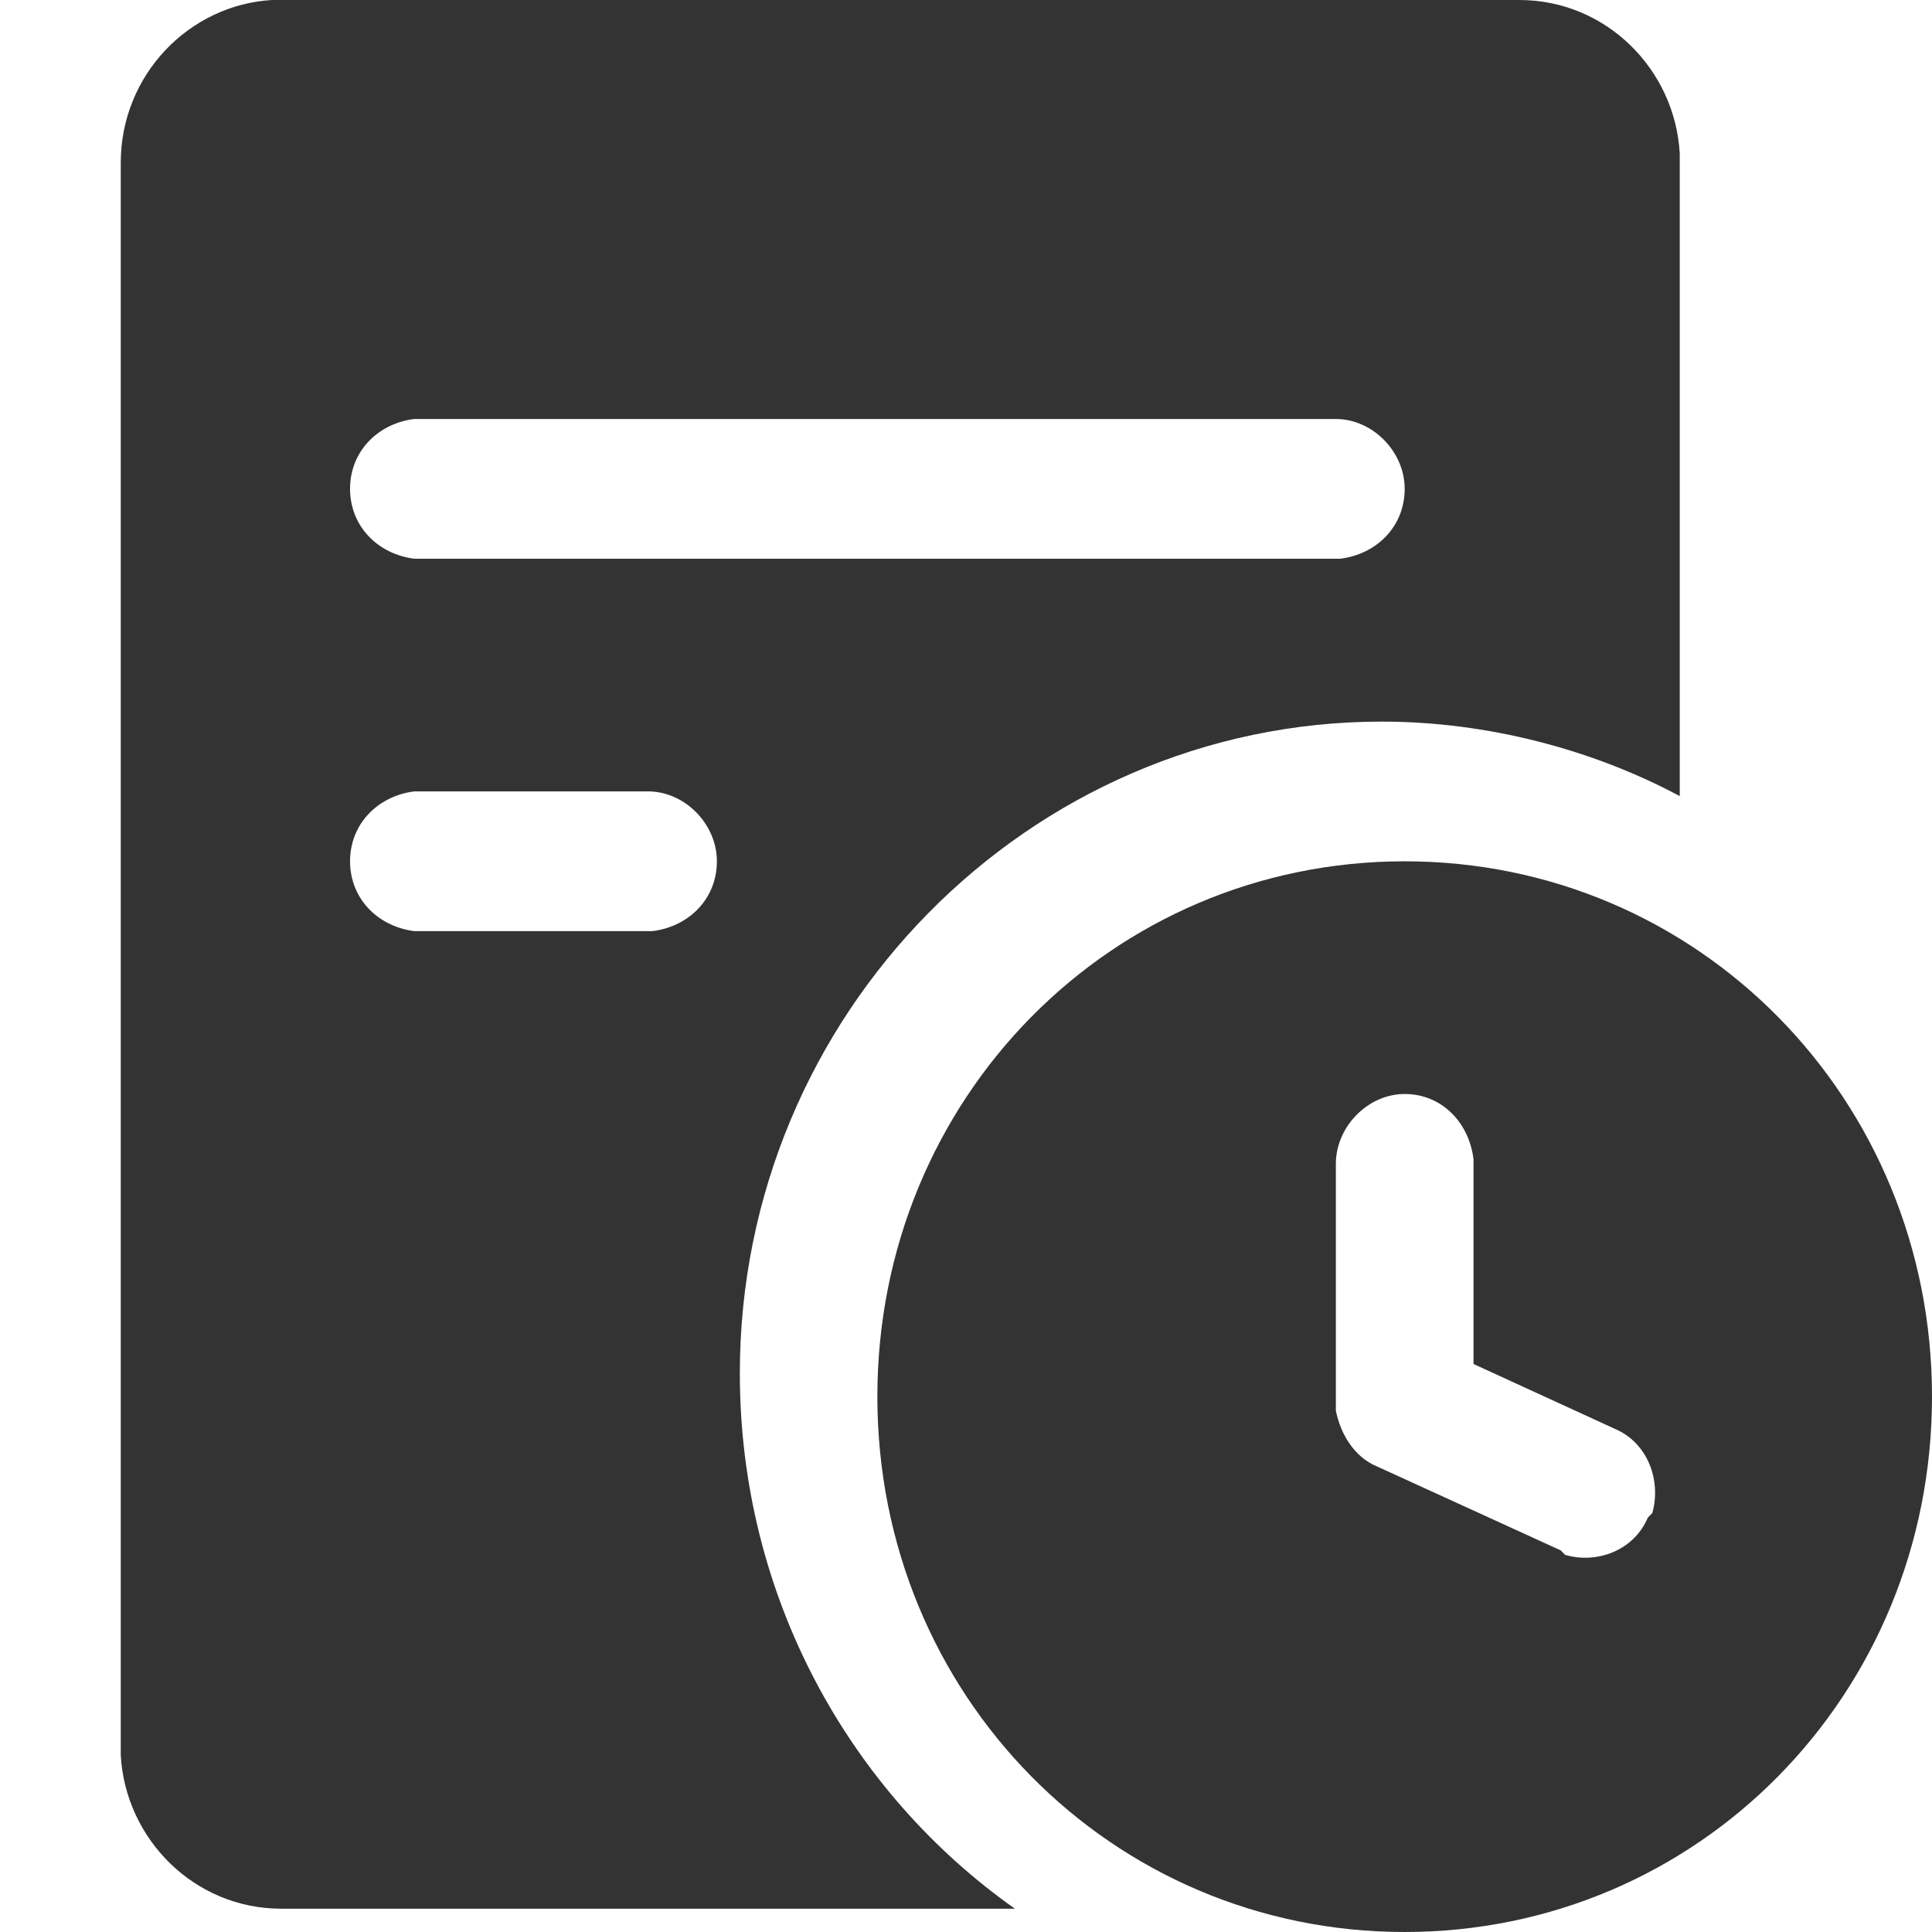 <?xml version="1.0" encoding="UTF-8"?>
<svg width="16px" height="16px" viewBox="0 0 16 16" version="1.1" xmlns="http://www.w3.org/2000/svg" xmlns:xlink="http://www.w3.org/1999/xlink">
    <title>16px/面性/通用/icon-history-filling</title>
    <g id="页面-1" stroke="none" stroke-width="1" fill="none" fill-rule="evenodd">
        <g id="Icons" transform="translate(-1095, -1783)" fill-rule="nonzero">
            <g id="编组-9" transform="translate(60, 1743)">
                <g id="State" transform="translate(973, 0)">
                    <g id="16px/面性/通用/icon-history-filling" transform="translate(62, 40)">
                        <rect id="矩形" fill="#000000" opacity="0" x="0" y="0" width="16" height="16"></rect>
                        <g transform="translate(1, 0)" fill="#333333" id="形状">
                            <path d="M11.582,0 C12.304,0 12.873,0.578 12.911,1.272 L12.911,6.593 C12.19,6.207 11.316,5.976 10.443,5.976 C7.519,5.976 5.127,8.405 5.127,11.373 C5.127,13.224 6.038,14.843 7.405,15.807 L1.329,15.807 C0.608,15.807 0.038,15.229 0,14.535 L0,1.349 C0,0.617 0.57,0.039 1.253,0 L11.582,0 Z M4.367,6.554 L2.43,6.554 C2.127,6.593 1.899,6.824 1.899,7.133 C1.899,7.441 2.127,7.672 2.43,7.711 L4.405,7.711 C4.709,7.672 4.937,7.441 4.937,7.133 C4.937,6.824 4.671,6.554 4.367,6.554 Z M10.063,3.47 L2.43,3.47 C2.127,3.508 1.899,3.74 1.899,4.048 C1.899,4.357 2.127,4.588 2.43,4.627 L10.101,4.627 C10.405,4.588 10.633,4.357 10.633,4.048 C10.633,3.74 10.367,3.47 10.063,3.47 Z"></path>
                            <path d="M10.633,7.133 C13.063,7.133 15,9.099 15,11.566 C15,14.034 13.063,16 10.633,16 C8.203,16 6.266,14.034 6.266,11.566 C6.266,9.099 8.203,7.133 10.633,7.133 Z M10.633,9.06 C10.329,9.06 10.063,9.33 10.063,9.639 L10.063,11.682 C10.101,11.875 10.215,12.067 10.405,12.145 L11.924,12.839 L11.962,12.877 C12.228,12.954 12.532,12.839 12.646,12.569 L12.684,12.53 C12.759,12.26 12.646,11.952 12.38,11.836 L11.203,11.296 L11.203,9.6 C11.165,9.292 10.937,9.06 10.633,9.06 Z"></path>
                        </g>
                    </g>
                </g>
            </g>
        </g>
    </g>
</svg>